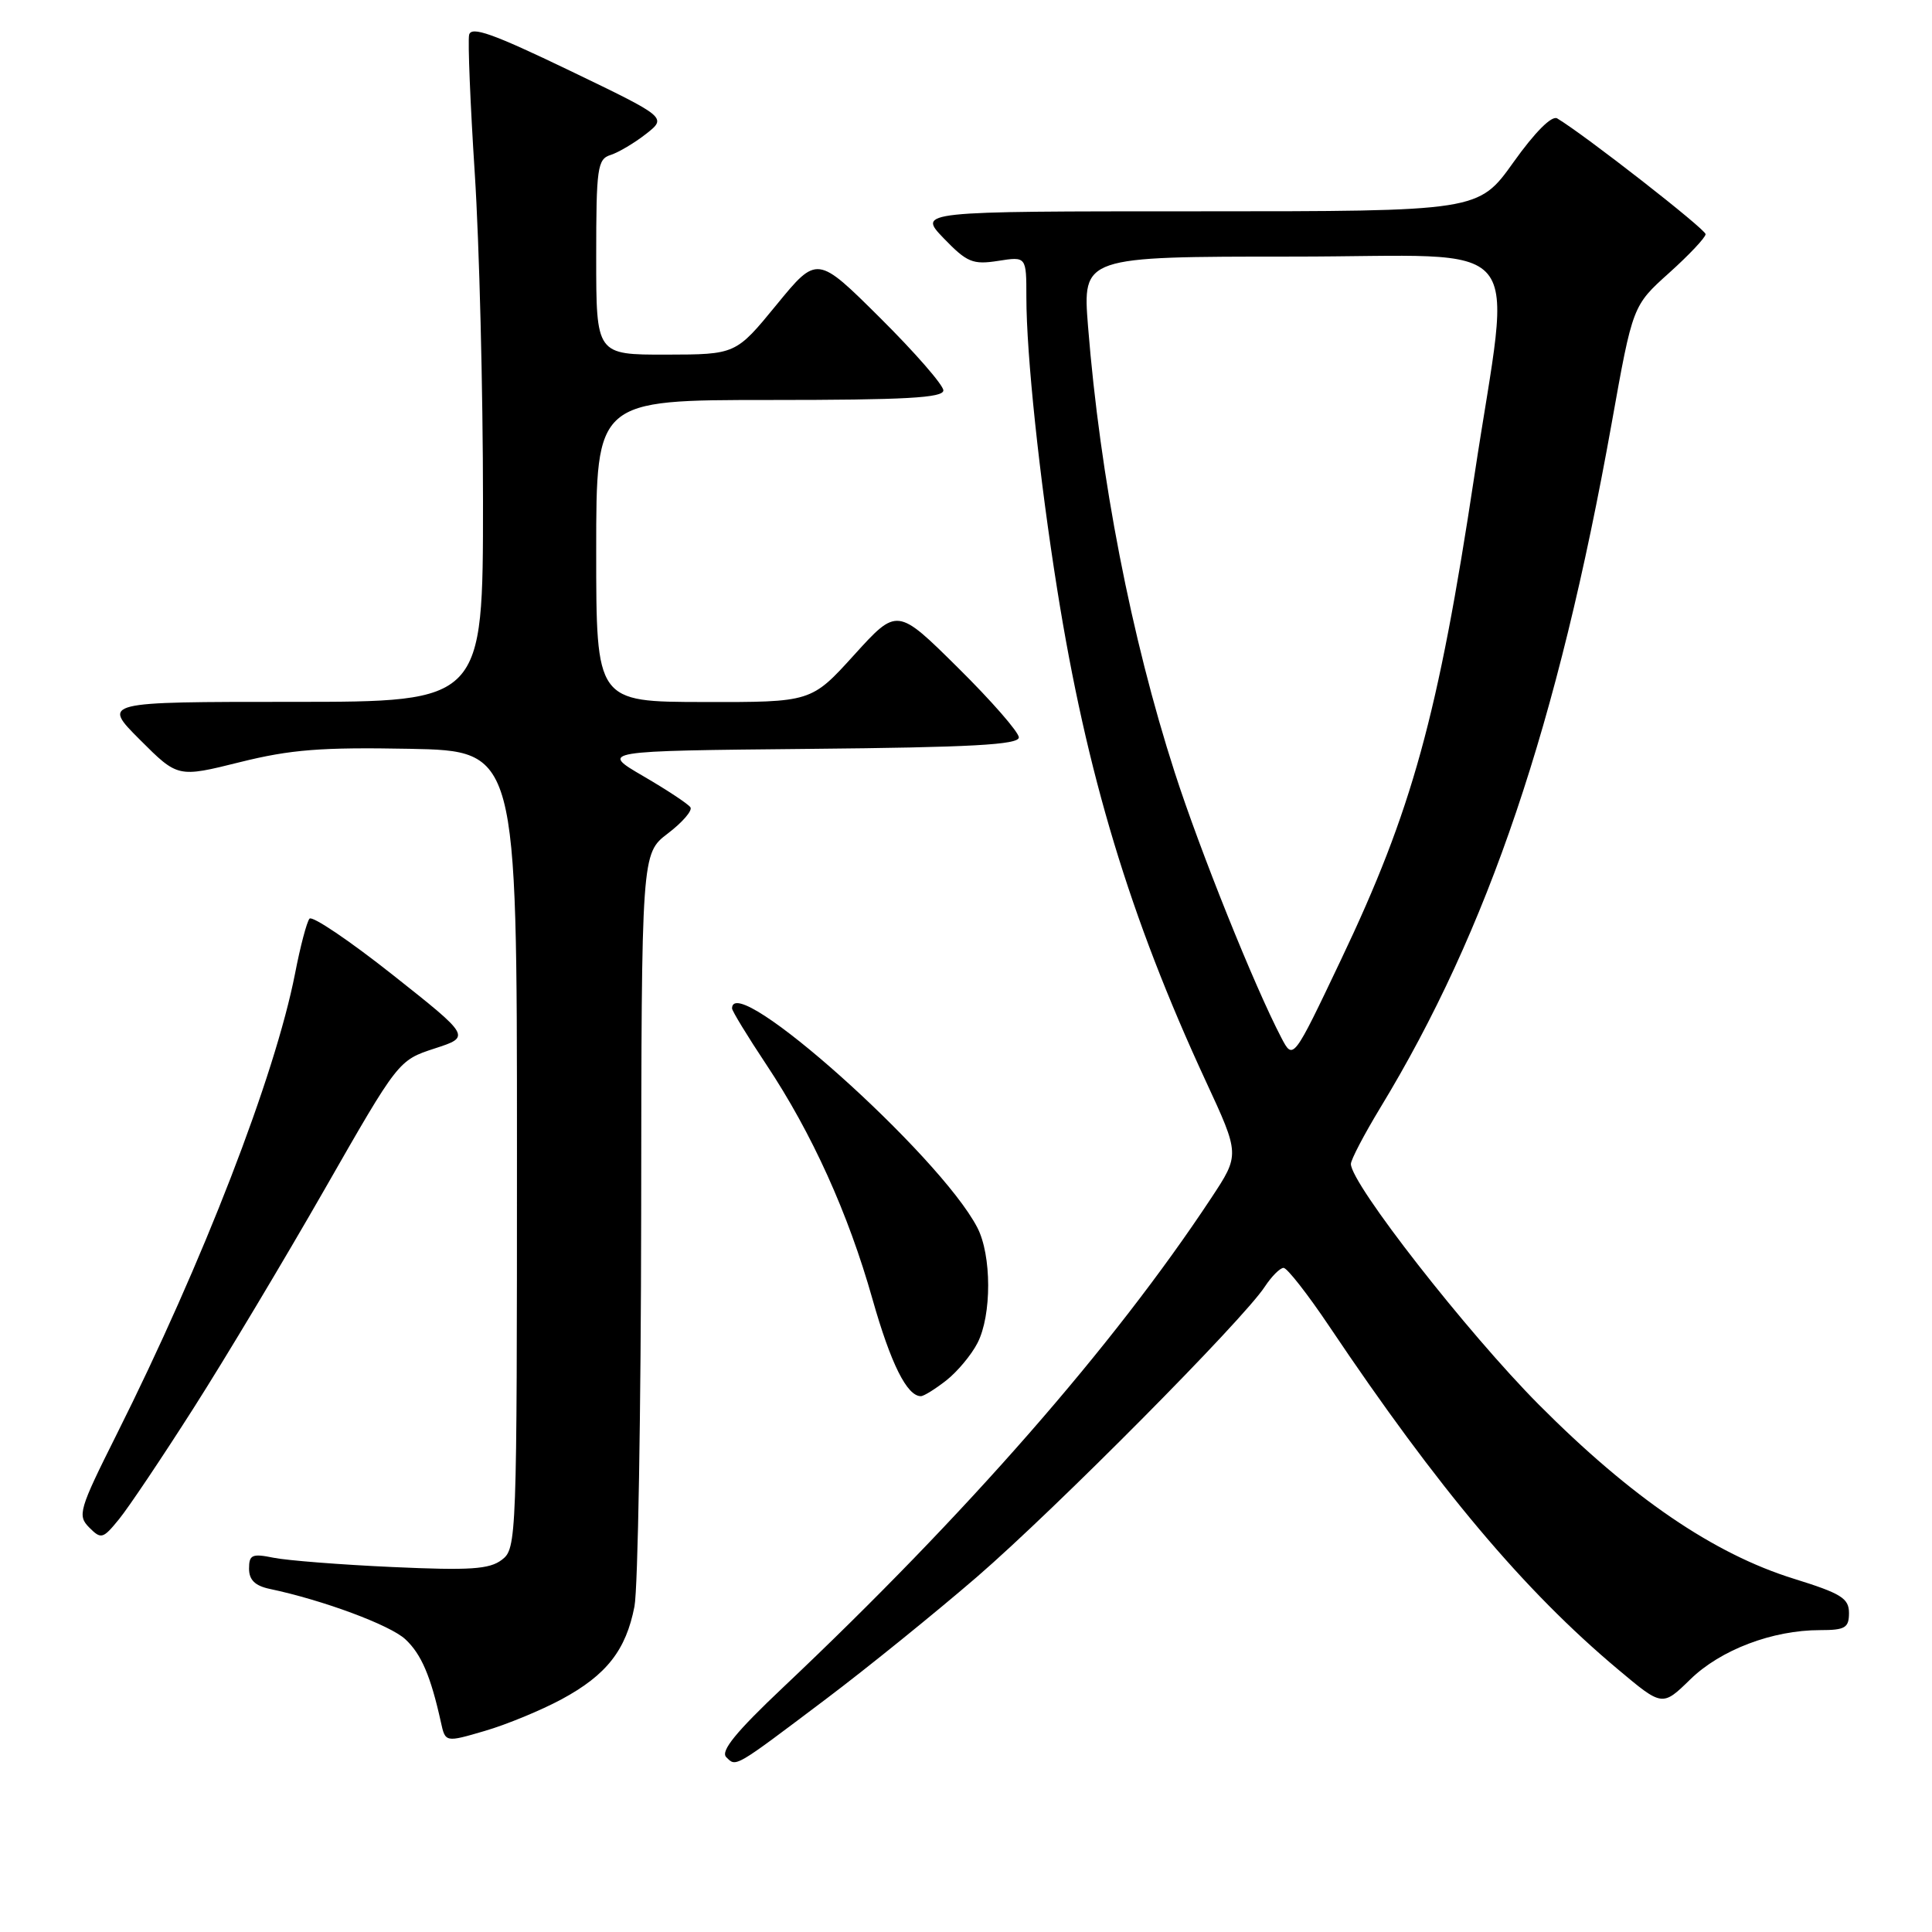 <?xml version="1.0" encoding="UTF-8" standalone="no"?>
<!DOCTYPE svg PUBLIC "-//W3C//DTD SVG 1.1//EN" "http://www.w3.org/Graphics/SVG/1.1/DTD/svg11.dtd" >
<svg xmlns="http://www.w3.org/2000/svg" xmlns:xlink="http://www.w3.org/1999/xlink" version="1.1" viewBox="0 0 256 256">
 <g >
 <path fill="currentColor"
d=" M 109.46 225.12 C 114.94 220.99 123.94 213.70 129.46 208.94 C 139.85 199.96 164.69 174.92 167.58 170.51 C 168.49 169.13 169.61 168.00 170.08 168.00 C 170.55 168.00 173.28 171.49 176.14 175.75 C 190.53 197.20 201.96 210.78 214.39 221.20 C 220.27 226.14 220.27 226.14 223.98 222.52 C 227.99 218.61 234.86 216.00 241.16 216.00 C 244.49 216.00 245.00 215.70 245.00 213.73 C 245.00 211.78 243.96 211.14 237.69 209.19 C 227.07 205.89 216.17 198.45 203.92 186.14 C 194.40 176.56 179.00 156.85 179.00 154.23 C 179.00 153.67 180.75 150.33 182.88 146.81 C 197.20 123.24 206.41 95.99 213.57 56.00 C 216.34 40.50 216.34 40.50 221.17 36.16 C 223.83 33.77 226.00 31.46 226.00 31.03 C 226.00 30.37 210.00 17.88 206.34 15.69 C 205.63 15.26 203.39 17.50 200.54 21.50 C 195.90 28.00 195.90 28.00 158.75 28.00 C 121.61 28.00 121.61 28.00 125.05 31.58 C 128.13 34.77 128.90 35.09 132.25 34.57 C 136.00 33.98 136.00 33.98 136.00 39.38 C 136.00 46.98 137.72 63.28 140.09 78.13 C 143.98 102.56 149.72 121.55 159.77 143.25 C 164.29 153.00 164.29 153.00 160.49 158.75 C 147.54 178.36 128.03 200.66 103.73 223.62 C 97.53 229.48 95.44 232.04 96.23 232.83 C 97.56 234.16 97.20 234.36 109.46 225.12 Z  M 74.42 225.16 C 80.37 221.95 82.95 218.65 84.07 212.86 C 84.53 210.46 84.93 187.04 84.96 160.80 C 85.00 113.10 85.00 113.10 88.49 110.44 C 90.41 108.98 91.76 107.42 91.49 106.98 C 91.22 106.55 88.41 104.69 85.25 102.85 C 79.50 99.50 79.50 99.50 107.25 99.23 C 128.73 99.03 135.00 98.68 135.00 97.71 C 135.00 97.02 131.37 92.86 126.94 88.48 C 118.88 80.50 118.88 80.50 113.19 86.77 C 107.50 93.05 107.50 93.05 93.25 93.02 C 79.00 93.00 79.00 93.00 79.00 73.00 C 79.00 53.00 79.00 53.00 102.00 53.00 C 119.95 53.00 125.00 52.72 125.00 51.73 C 125.00 51.03 121.24 46.71 116.64 42.14 C 108.27 33.82 108.27 33.82 102.89 40.39 C 97.50 46.97 97.50 46.97 88.25 46.99 C 79.00 47.00 79.00 47.00 79.00 34.07 C 79.00 22.20 79.16 21.08 80.92 20.53 C 81.97 20.19 84.08 18.94 85.61 17.74 C 88.38 15.56 88.38 15.56 75.44 9.33 C 65.28 4.44 62.43 3.43 62.16 4.62 C 61.98 5.46 62.31 13.72 62.91 22.98 C 63.51 32.23 64.00 51.77 64.00 66.40 C 64.00 93.00 64.00 93.00 38.76 93.00 C 13.52 93.00 13.52 93.00 18.54 98.02 C 23.56 103.04 23.56 103.04 31.79 100.99 C 38.53 99.31 42.59 99.00 54.26 99.22 C 68.50 99.50 68.50 99.50 68.50 152.33 C 68.50 203.99 68.46 205.20 66.50 206.68 C 64.86 207.94 62.28 208.11 52.00 207.64 C 45.12 207.33 38.04 206.77 36.25 206.41 C 33.40 205.83 33.00 206.01 33.00 207.86 C 33.00 209.35 33.80 210.13 35.75 210.54 C 42.78 212.02 51.71 215.33 53.72 217.22 C 55.83 219.19 57.07 222.09 58.42 228.19 C 59.01 230.89 59.01 230.89 64.26 229.35 C 67.14 228.51 71.71 226.62 74.42 225.16 Z  M 25.65 186.58 C 29.83 180.03 37.64 166.98 43.02 157.58 C 52.79 140.50 52.79 140.50 57.59 138.93 C 62.39 137.37 62.39 137.37 52.02 129.16 C 46.32 124.65 41.36 121.30 41.01 121.73 C 40.65 122.15 39.79 125.41 39.10 128.98 C 36.43 142.60 26.91 167.20 15.44 190.10 C 10.46 200.05 10.24 200.81 11.82 202.40 C 13.40 203.99 13.64 203.92 15.78 201.29 C 17.03 199.76 21.47 193.14 25.65 186.58 Z  M 125.39 182.91 C 126.85 181.76 128.71 179.54 129.52 177.96 C 131.42 174.28 131.41 166.31 129.49 162.64 C 124.48 153.02 97.00 128.48 97.00 133.62 C 97.00 133.95 99.04 137.30 101.54 141.06 C 107.59 150.16 112.40 160.78 115.61 172.15 C 118.04 180.71 120.18 185.00 122.02 185.00 C 122.41 185.00 123.92 184.06 125.39 182.91 Z  M 169.78 137.50 C 166.22 130.69 159.02 112.78 155.65 102.33 C 149.90 84.52 145.77 63.30 144.17 43.25 C 143.44 34.00 143.44 34.00 171.32 34.00 C 203.18 34.00 200.28 30.50 195.37 63.00 C 190.55 94.91 187.11 107.39 177.67 127.21 C 171.35 140.50 171.35 140.50 169.78 137.50 Z "/>
</g>
</svg>
